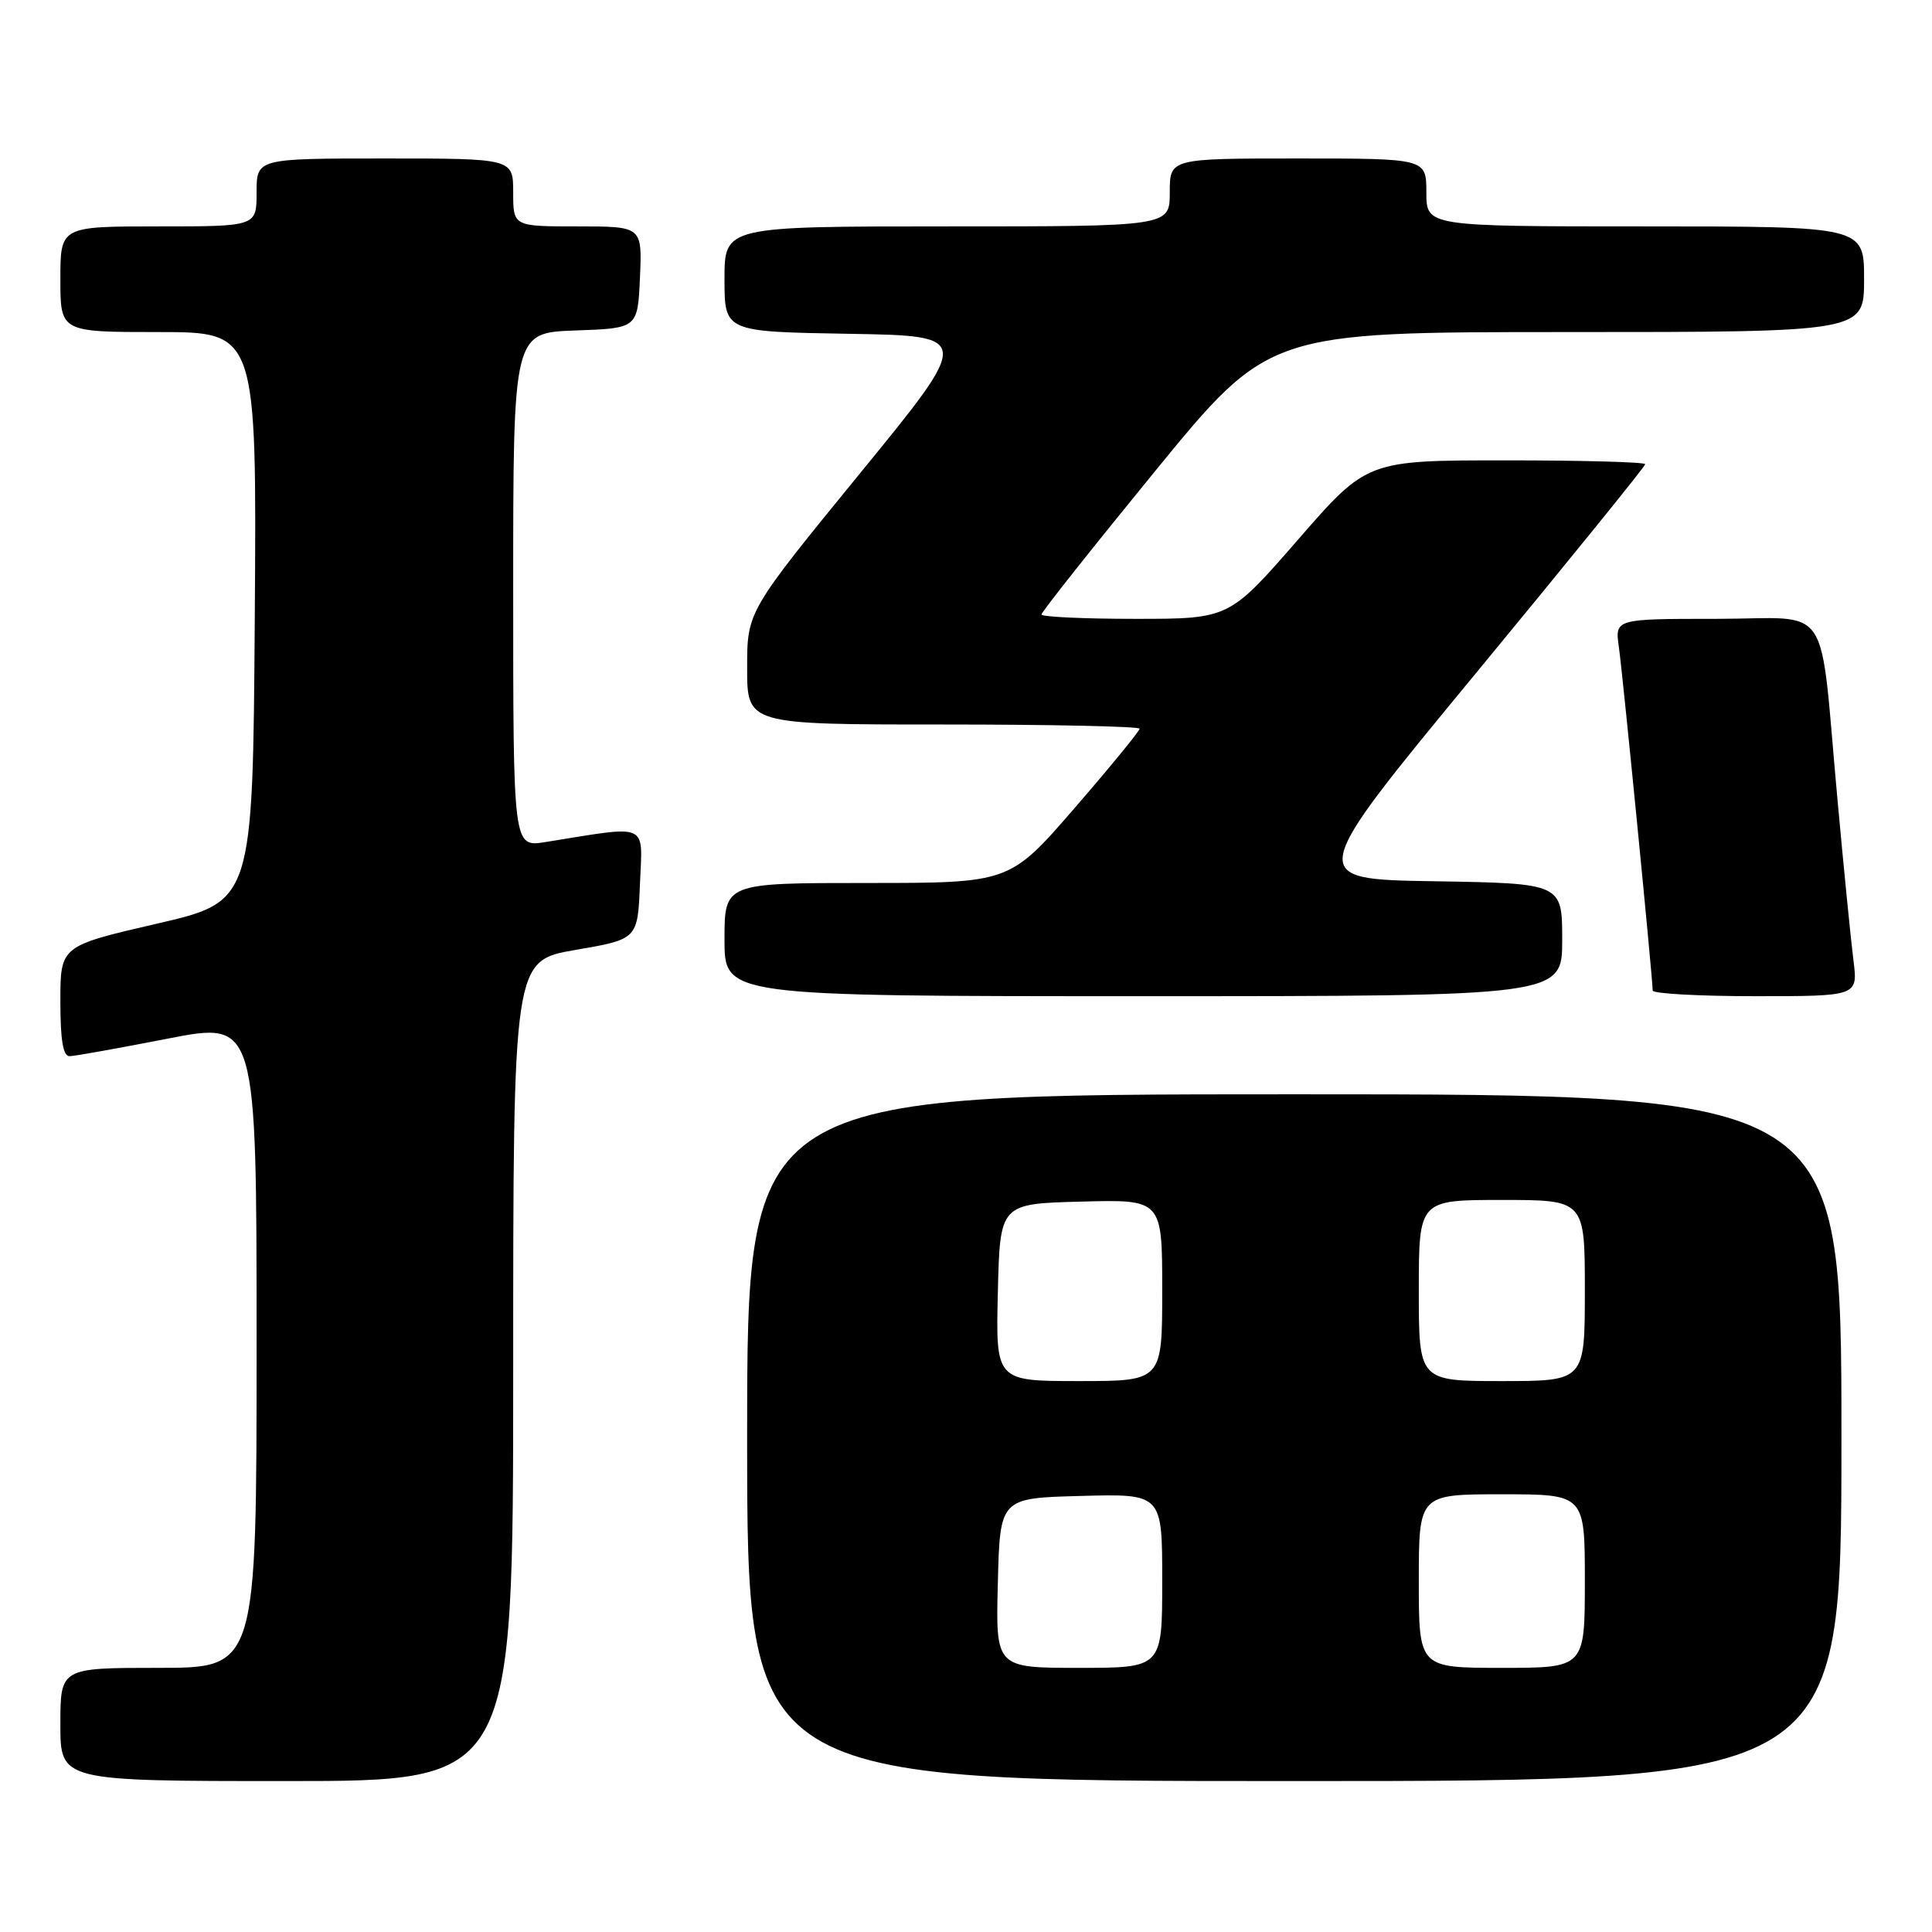 <?xml version="1.0" encoding="UTF-8" standalone="no"?>
<!DOCTYPE svg PUBLIC "-//W3C//DTD SVG 1.1//EN" "http://www.w3.org/Graphics/SVG/1.1/DTD/svg11.dtd" >
<svg xmlns="http://www.w3.org/2000/svg" xmlns:xlink="http://www.w3.org/1999/xlink" version="1.1" viewBox="0 0 256 256">
 <g >
 <path fill="currentColor"
d=" M 68.00 181.65 C 68.00 127.29 68.00 127.29 76.25 125.87 C 84.50 124.45 84.50 124.45 84.80 117.08 C 85.13 108.89 86.18 109.35 72.25 111.58 C 68.00 112.26 68.00 112.26 68.00 78.17 C 68.00 44.08 68.00 44.08 76.25 43.79 C 84.50 43.50 84.50 43.50 84.80 36.75 C 85.09 30.00 85.09 30.00 76.55 30.00 C 68.00 30.00 68.00 30.00 68.00 25.50 C 68.00 21.00 68.00 21.00 51.00 21.00 C 34.00 21.00 34.00 21.00 34.00 25.50 C 34.00 30.00 34.00 30.00 21.00 30.00 C 8.00 30.00 8.00 30.00 8.00 37.00 C 8.00 44.00 8.00 44.00 21.01 44.00 C 34.02 44.00 34.02 44.00 33.76 81.73 C 33.50 119.46 33.50 119.46 20.75 122.40 C 8.00 125.35 8.00 125.35 8.00 132.67 C 8.00 137.89 8.36 139.99 9.25 139.95 C 9.94 139.93 15.79 138.88 22.25 137.62 C 34.00 135.33 34.00 135.33 34.00 178.17 C 34.00 221.00 34.00 221.00 21.00 221.00 C 8.00 221.00 8.00 221.00 8.00 228.50 C 8.00 236.00 8.00 236.00 38.00 236.00 C 68.00 236.00 68.00 236.00 68.00 181.65 Z  M 244.00 190.50 C 244.00 145.00 244.00 145.00 171.50 145.00 C 99.00 145.00 99.00 145.00 99.00 190.50 C 99.00 236.00 99.00 236.00 171.50 236.00 C 244.00 236.00 244.00 236.00 244.00 190.50 Z  M 207.00 124.52 C 207.00 117.05 207.00 117.05 190.02 116.77 C 173.04 116.50 173.04 116.50 195.52 89.26 C 207.88 74.28 218.00 61.79 218.00 61.51 C 218.00 61.23 209.71 61.00 199.57 61.00 C 181.14 61.00 181.14 61.00 172.00 71.50 C 162.86 82.00 162.86 82.00 150.43 82.00 C 143.59 82.00 138.00 81.74 138.00 81.42 C 138.00 81.10 144.78 72.55 153.06 62.42 C 168.13 44.00 168.13 44.00 207.56 44.00 C 247.00 44.00 247.00 44.00 247.00 37.00 C 247.00 30.00 247.00 30.00 218.00 30.00 C 189.00 30.00 189.00 30.00 189.00 25.50 C 189.00 21.00 189.00 21.00 172.00 21.00 C 155.00 21.00 155.00 21.00 155.00 25.50 C 155.00 30.00 155.00 30.00 125.50 30.00 C 96.00 30.00 96.00 30.00 96.00 36.98 C 96.00 43.95 96.00 43.95 112.42 44.23 C 128.85 44.50 128.85 44.50 113.92 62.76 C 99.00 81.03 99.00 81.03 99.00 88.51 C 99.00 96.00 99.00 96.00 125.00 96.00 C 139.30 96.00 151.00 96.25 151.00 96.56 C 151.00 96.87 147.13 101.60 142.40 107.06 C 133.79 117.00 133.79 117.00 114.90 117.00 C 96.00 117.00 96.00 117.00 96.00 124.50 C 96.00 132.00 96.00 132.00 151.50 132.00 C 207.00 132.00 207.00 132.00 207.00 124.52 Z  M 245.59 127.25 C 245.26 124.64 244.31 115.08 243.48 106.00 C 241.00 79.01 243.00 82.00 227.40 82.00 C 213.98 82.00 213.98 82.00 214.51 85.75 C 215.01 89.22 218.98 129.57 218.99 131.25 C 219.00 131.66 225.12 132.00 232.59 132.00 C 246.19 132.00 246.19 132.00 245.59 127.25 Z  M 132.22 209.75 C 132.50 198.50 132.50 198.50 143.25 198.22 C 154.00 197.93 154.00 197.93 154.00 209.47 C 154.00 221.00 154.00 221.00 142.97 221.00 C 131.93 221.00 131.93 221.00 132.22 209.75 Z  M 188.00 209.50 C 188.00 198.00 188.00 198.00 199.00 198.00 C 210.00 198.00 210.00 198.00 210.00 209.50 C 210.00 221.00 210.00 221.00 199.00 221.00 C 188.00 221.00 188.00 221.00 188.00 209.50 Z  M 132.22 171.25 C 132.50 159.50 132.50 159.50 143.25 159.22 C 154.00 158.93 154.00 158.93 154.00 170.97 C 154.00 183.00 154.00 183.00 142.97 183.00 C 131.94 183.00 131.94 183.00 132.22 171.25 Z  M 188.00 171.00 C 188.00 159.00 188.00 159.00 199.00 159.00 C 210.00 159.00 210.00 159.00 210.00 171.00 C 210.00 183.00 210.00 183.00 199.00 183.00 C 188.00 183.00 188.00 183.00 188.00 171.00 Z "/>
</g>
</svg>